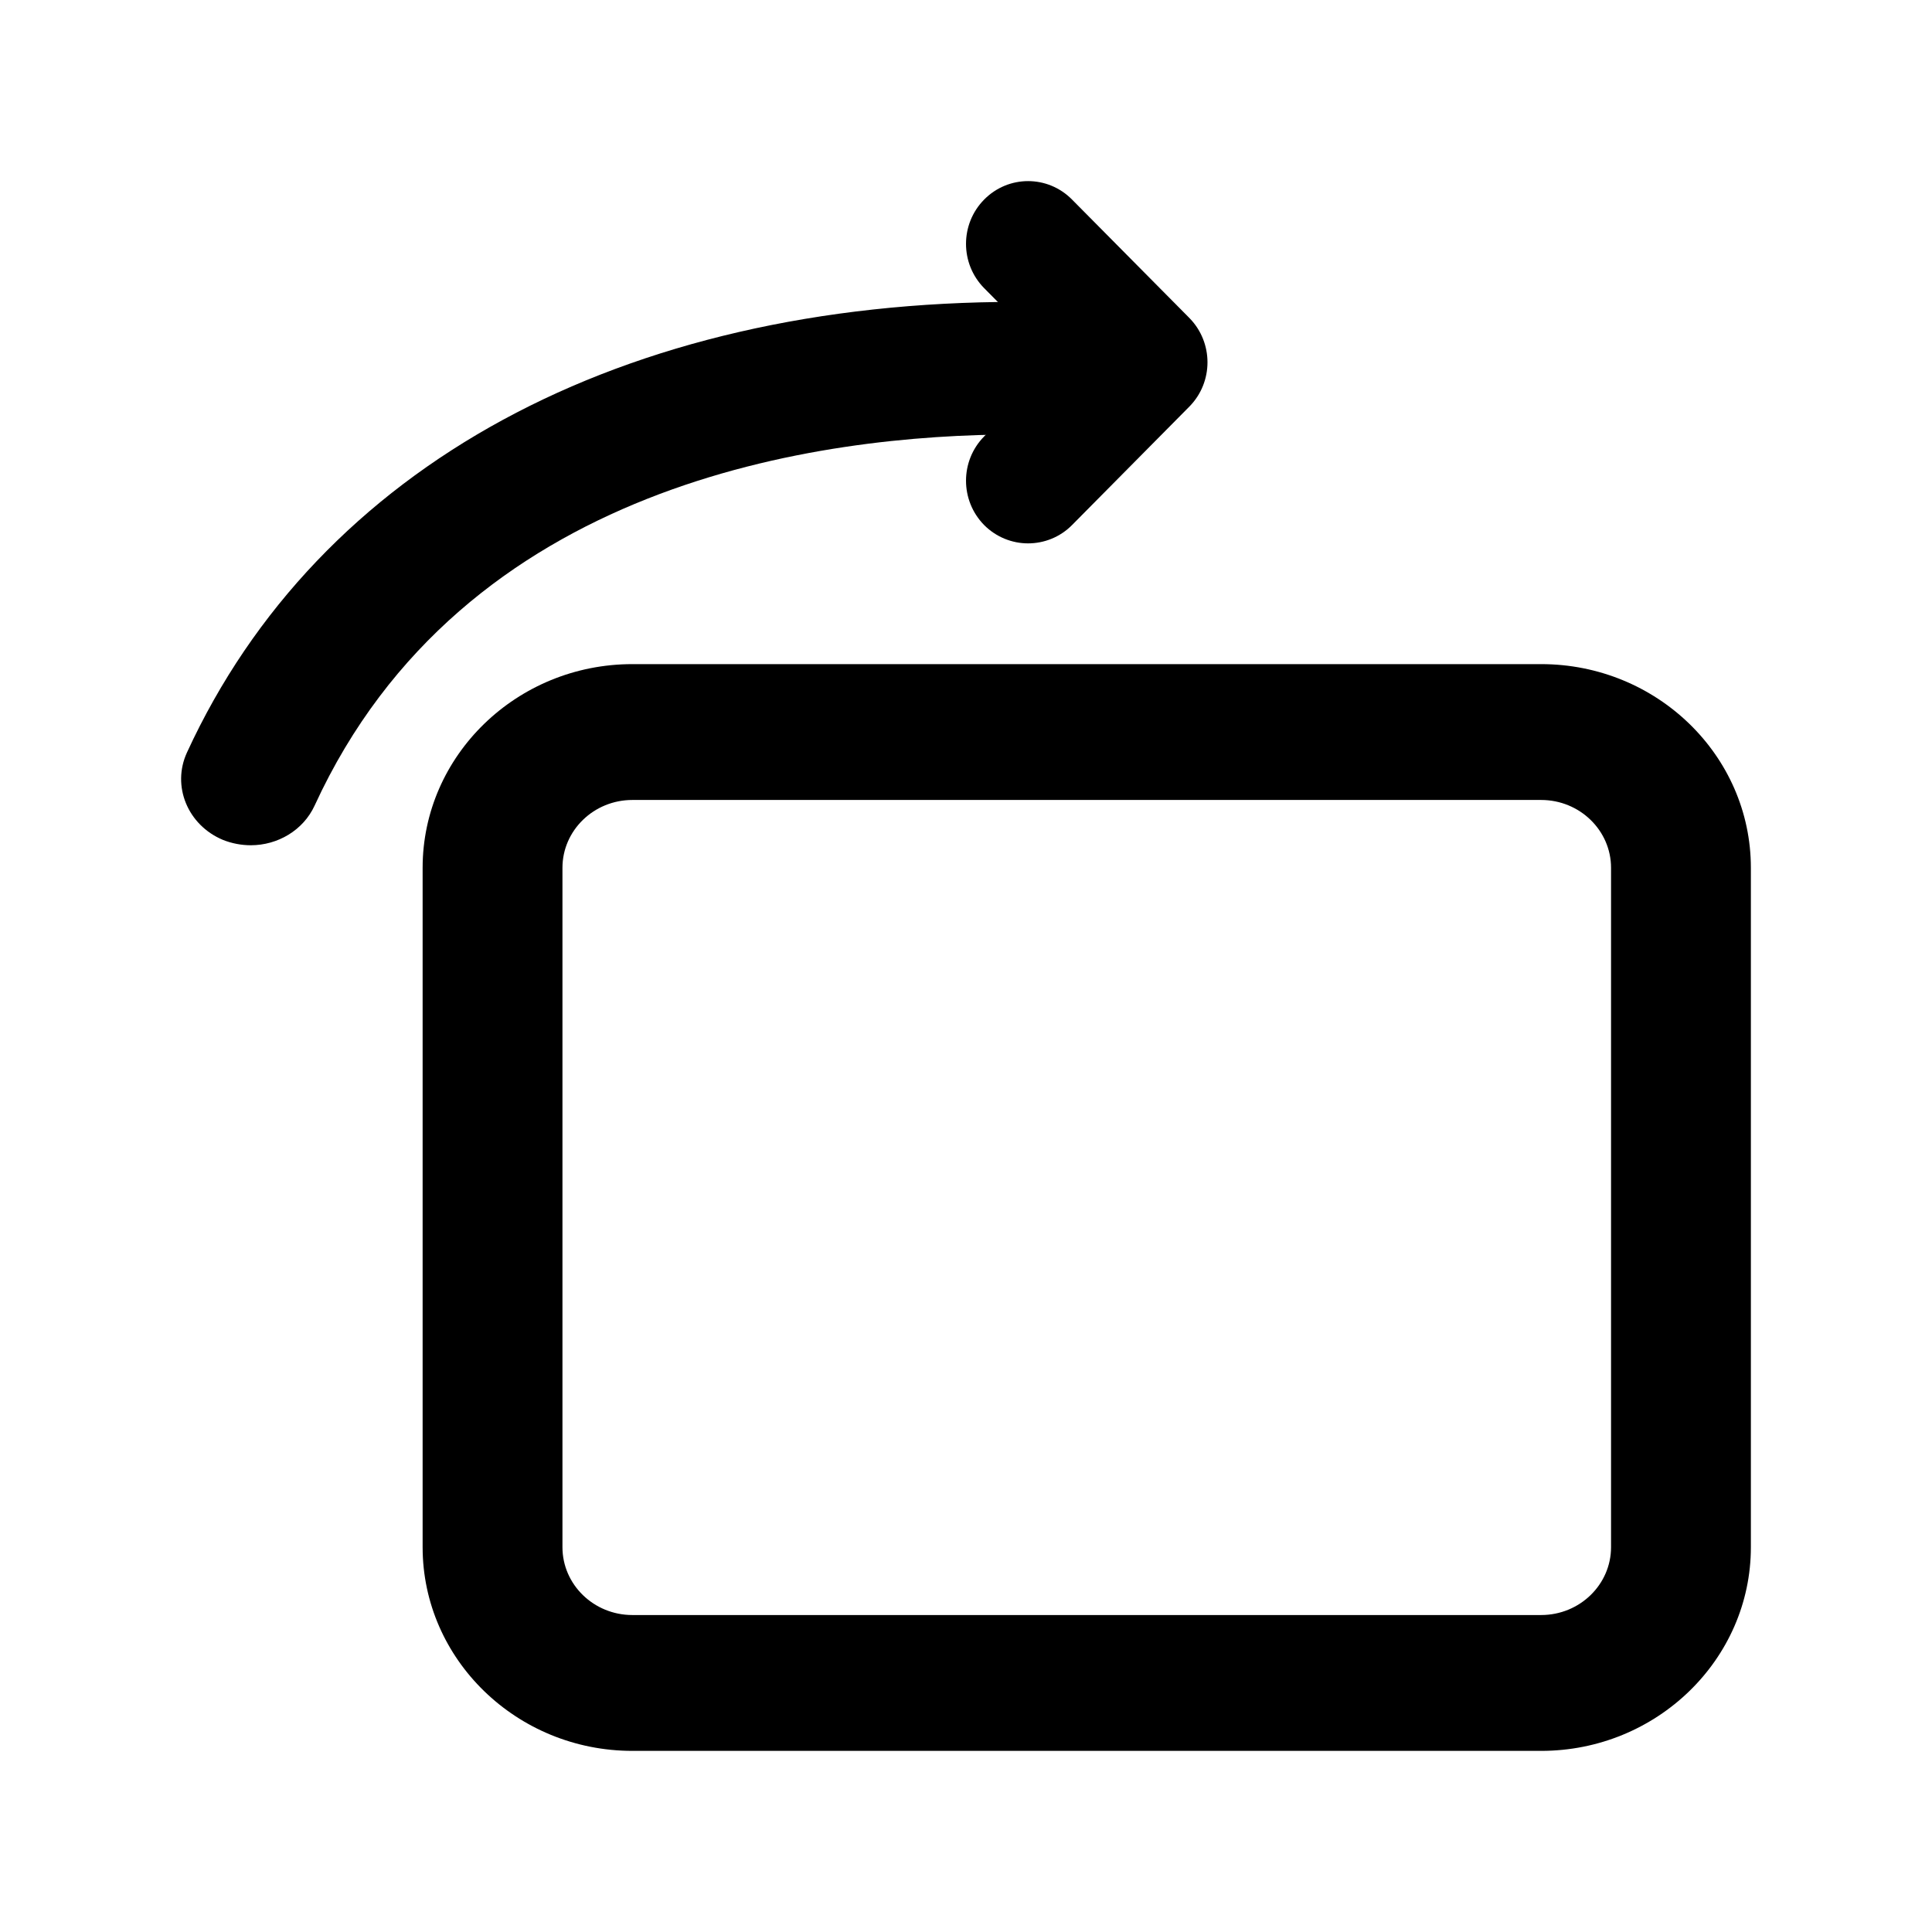 <svg xmlns="http://www.w3.org/2000/svg" xmlns:xlink="http://www.w3.org/1999/xlink" fill="none" version="1.1" width="20" height="20" viewBox="0 0 32 32">
  <defs>
    <clipPath id="master_svg0_45_53979">
      <rect x="32" y="0" width="32" height="32" rx="0"/>
    </clipPath>
  </defs>
  <g transform="matrix(-1,0,0,1,64,0)" clip-path="url(#master_svg0_45_53979)">
    <g>
      <path d="M53.526,29L38.474,29C36.559,29,35,27.485,35,25.626L35,14.374C35,12.512,36.559,11,38.474,11L53.526,11C55.441,11,57,12.515,57,14.374L57,25.626C57,27.485,55.441,29,53.526,29ZM38.474,13.25C37.834,13.25,37.316,13.755,37.316,14.374L37.316,25.626C37.316,26.245,37.834,26.75,38.474,26.75L53.526,26.75C54.166,26.75,54.684,26.245,54.684,25.626L54.684,14.374C54.684,13.755,54.166,13.25,53.526,13.25L38.474,13.25Z" fill="currentColor" fill-opacity="1"/>
    </g>
    <g>
      <path d="M59.846,14C59.401,14,58.977,13.753,58.788,13.341C56.33,7.993,50.444,7.196,47.154,7.196C46.517,7.196,46,6.703,46,6.098C46,5.493,46.517,5,47.154,5C53.71,5,58.722,7.721,60.903,12.463C61.159,13.019,60.891,13.667,60.308,13.911C60.158,13.971,59.999,14,59.846,14Z" fill="currentColor" fill-opacity="1"/>
    </g>
    <g>
      <path d="M46.973,9C46.71,9,46.445,8.9,46.244,8.697L44.301,6.735C43.9,6.329,43.9,5.673,44.301,5.266L46.244,3.305C46.646,2.898,47.297,2.898,47.699,3.305C48.1,3.711,48.1,4.367,47.699,4.773L46.482,6.001L47.699,7.228C48.1,7.634,48.1,8.29,47.699,8.697C47.5,8.897,47.235,9,46.973,9Z" fill="currentColor" fill-opacity="1"/>
    </g>
  </g>
</svg>
